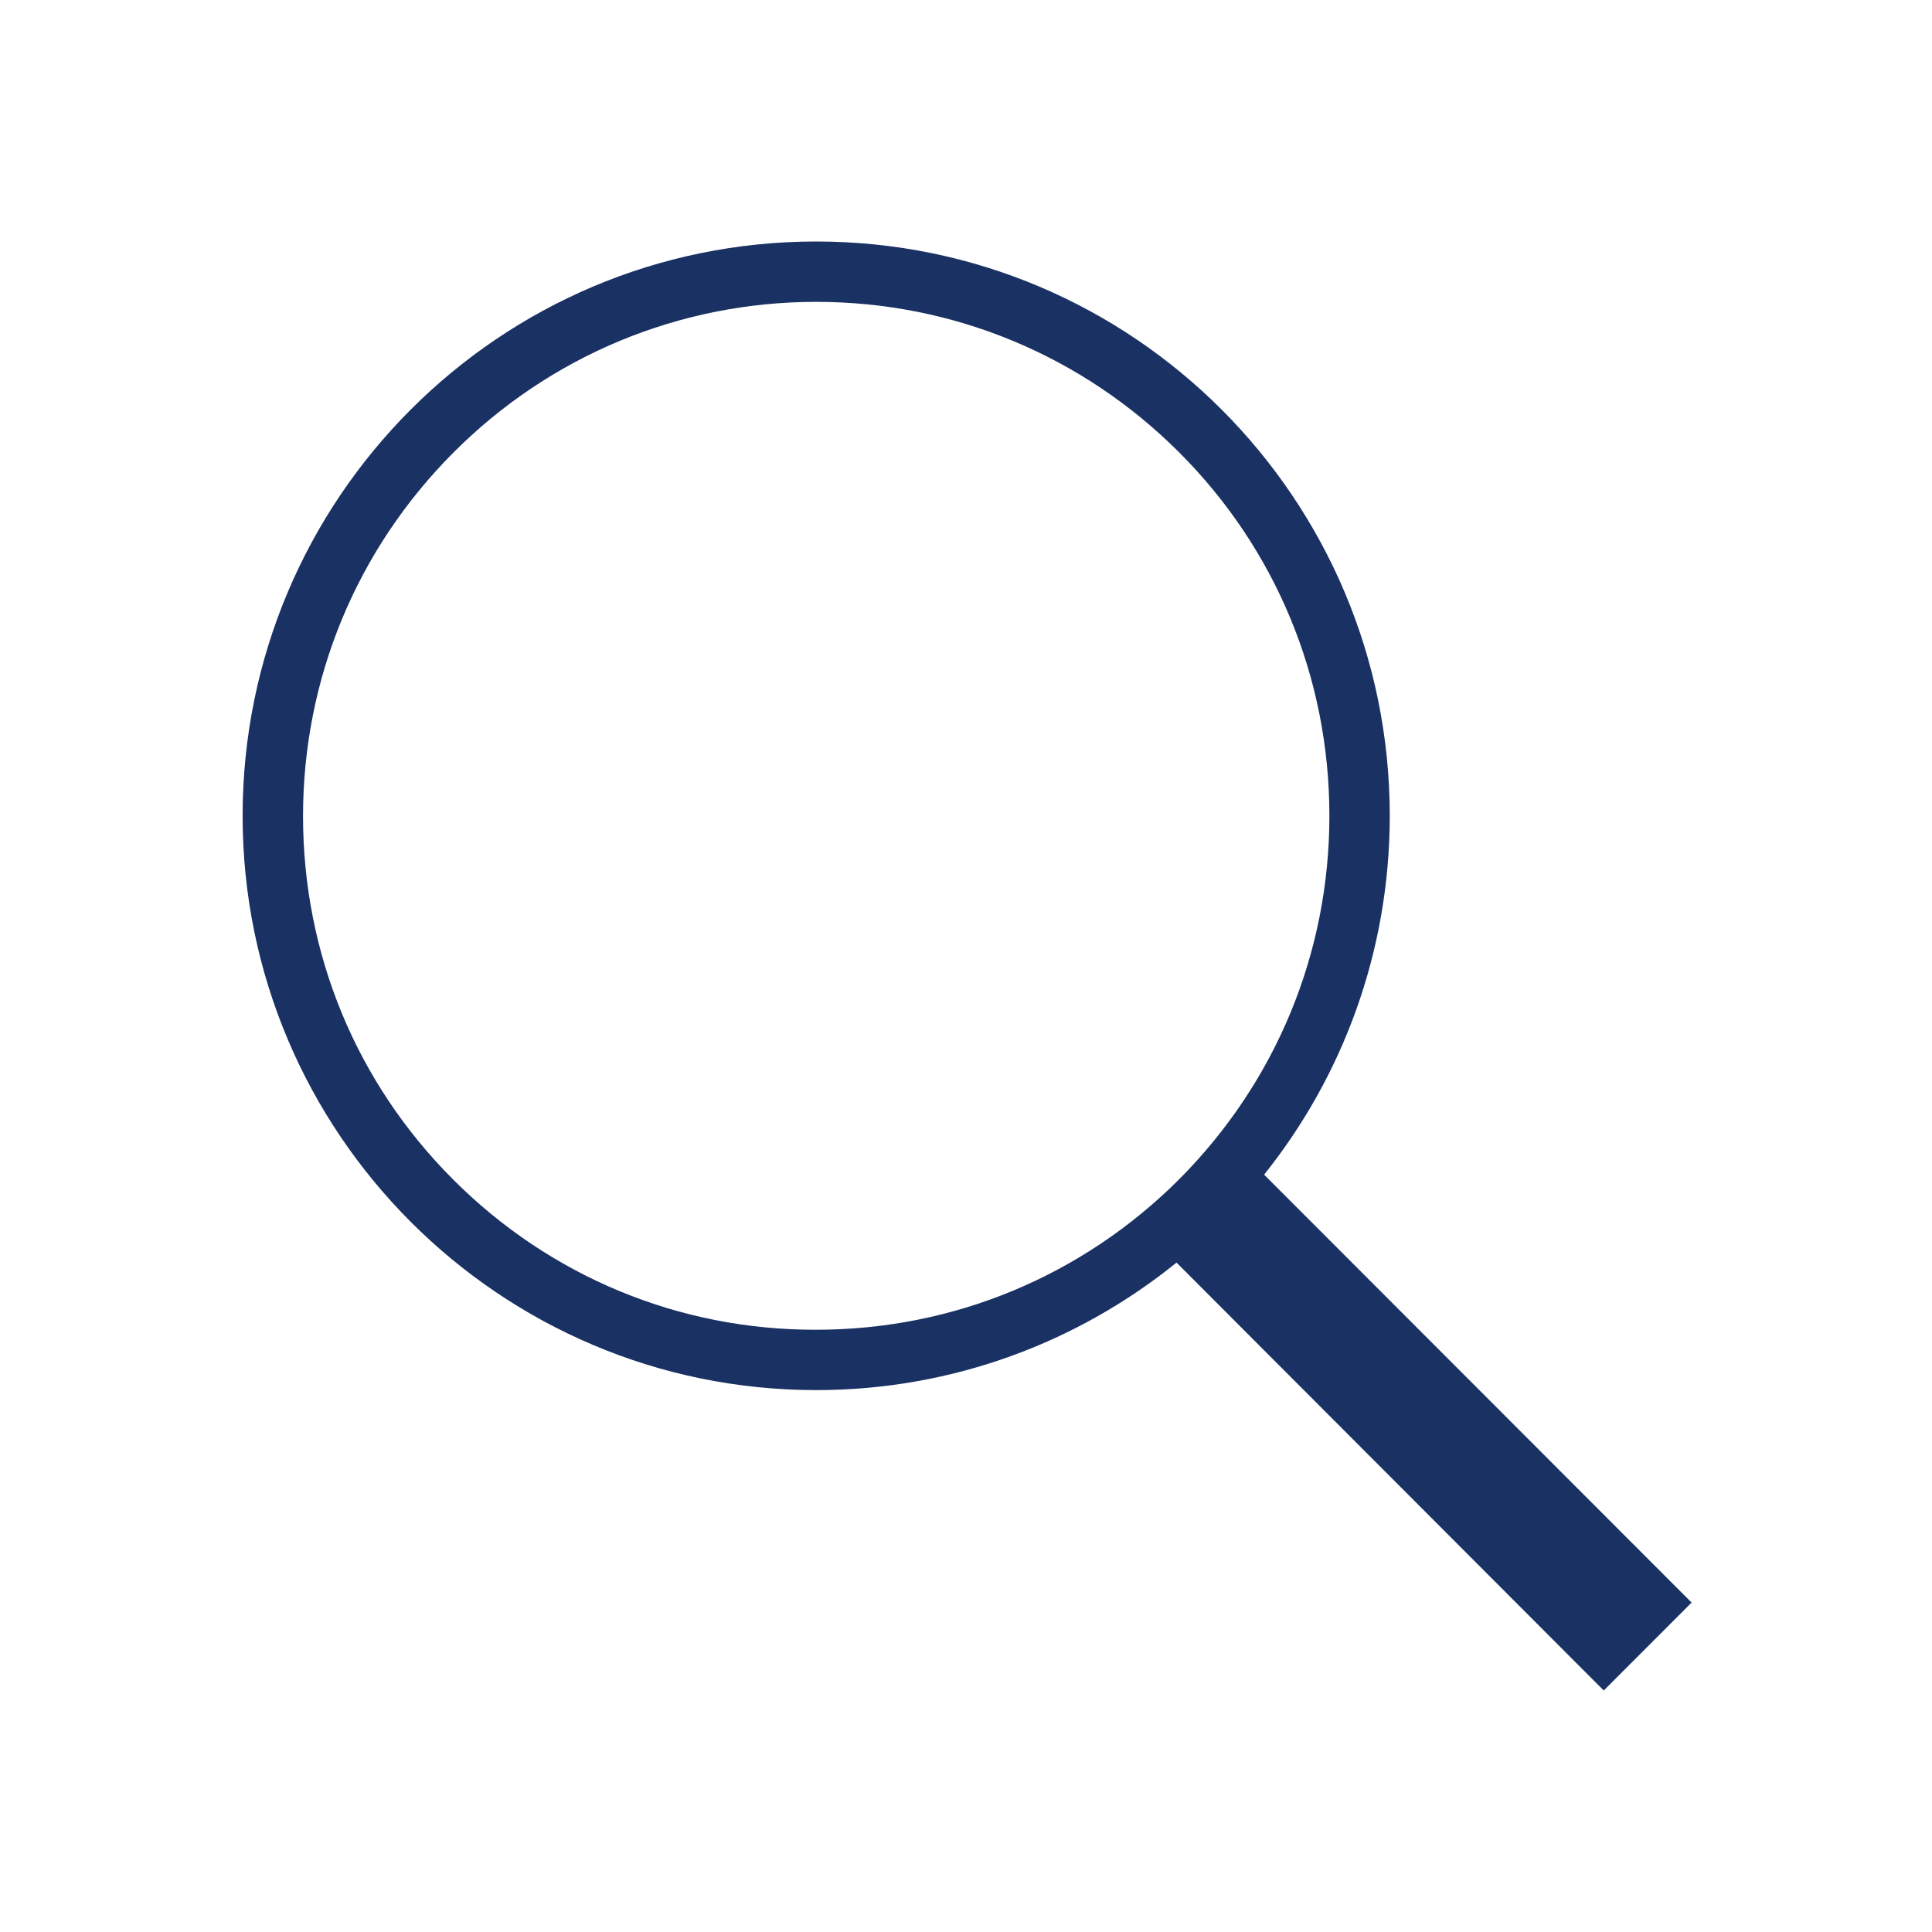 <svg width="33" height="33" viewBox="0 0 33 33" fill="none" xmlns="http://www.w3.org/2000/svg">
<path d="M28.894 27.373L21.592 20.064C22.932 18.389 23.738 16.255 23.738 13.935C23.738 8.514 19.349 4.125 13.941 4.125C8.527 4.125 4.144 8.521 4.144 13.935C4.144 19.349 8.534 23.744 13.941 23.744C16.274 23.744 18.414 22.926 20.096 21.566L27.393 28.875L28.894 27.373ZM7.741 20.148C6.084 18.492 5.176 16.287 5.176 13.941C5.176 11.595 6.091 9.391 7.741 7.734C9.391 6.078 11.602 5.156 13.941 5.156C16.281 5.156 18.485 6.071 20.142 7.728C21.798 9.384 22.707 11.589 22.707 13.935C22.707 16.281 21.792 18.485 20.142 20.142C18.485 21.798 16.281 22.713 13.941 22.713C11.602 22.72 9.397 21.805 7.741 20.148Z" fill="#193163"/>
</svg>
